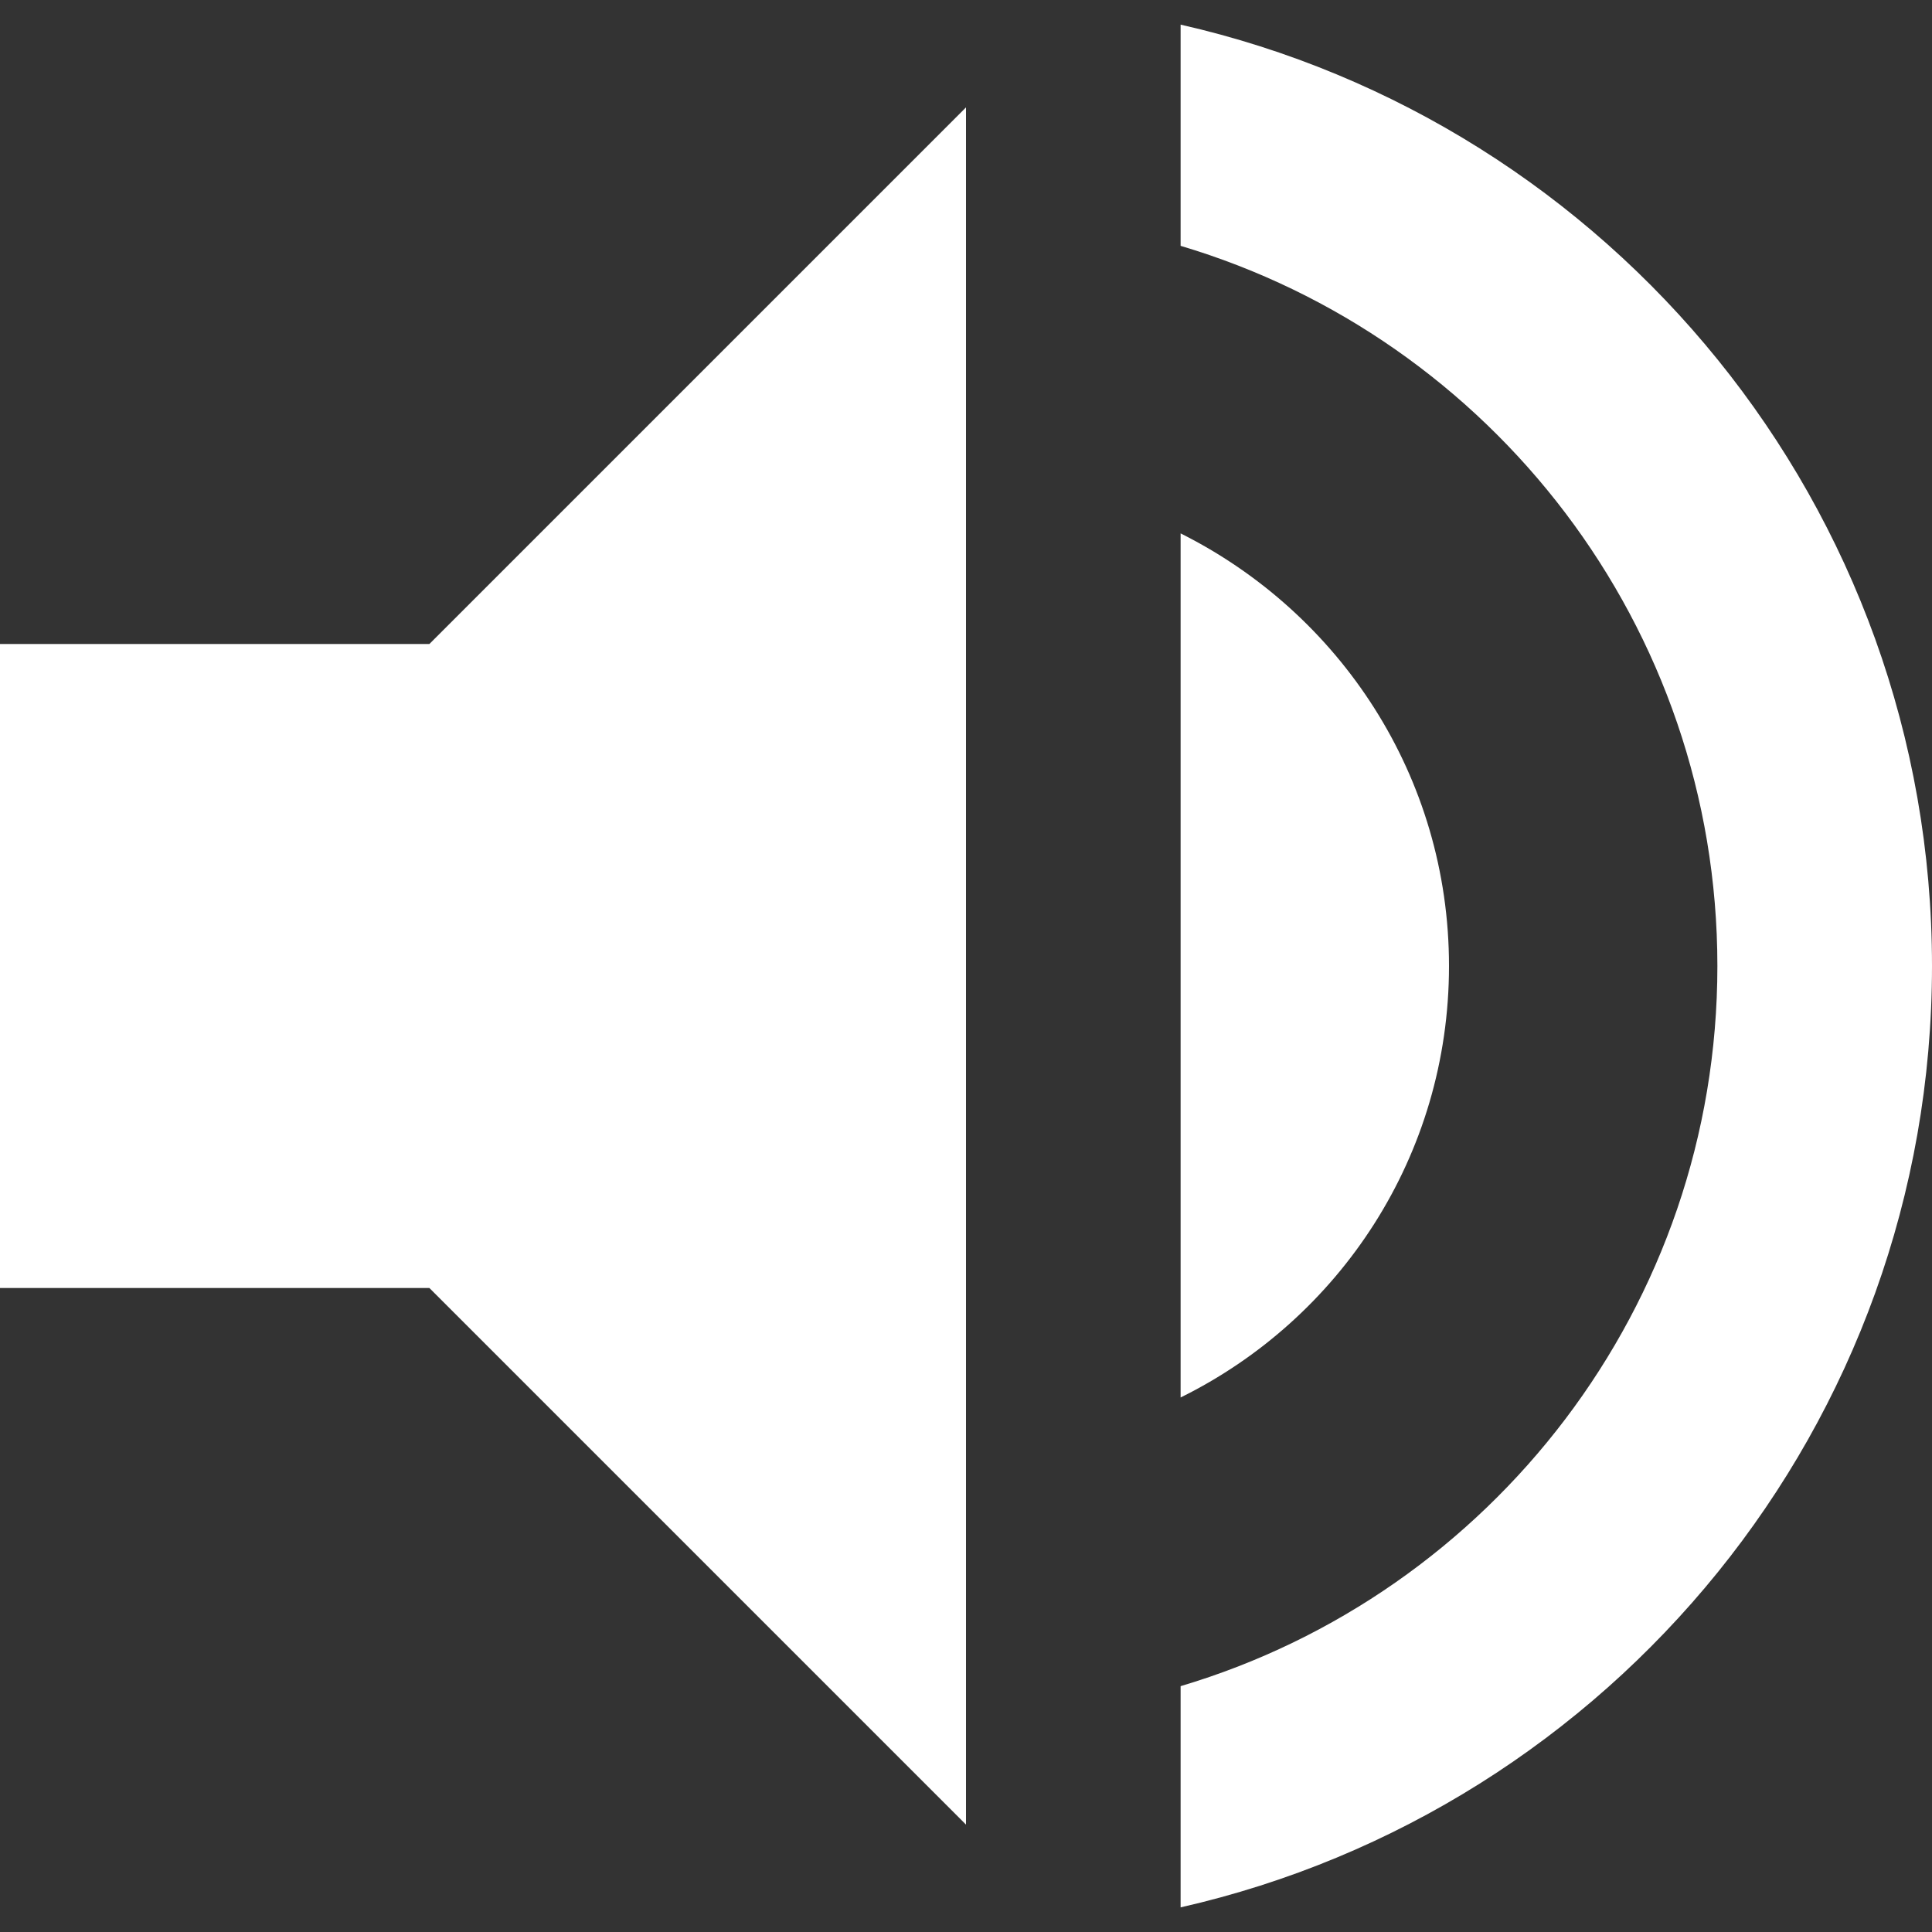 <svg width="12" height="12" viewBox="0 0 12 12" fill="none" xmlns="http://www.w3.org/2000/svg">
<rect x="0" y="0" width="12" height="12" fill="#333333" stroke="none"/>
<path d="M0 4V8H2.667L6 11.333V0.667L2.667 4H0ZM9 6C9 4.82 8.32 3.807 7.333 3.313V8.68C8.32 8.193 9 7.18 9 6ZM7.333 0.153V1.527C9.26 2.1 10.667 3.887 10.667 6C10.667 8.113 9.26 9.9 7.333 10.473V11.847C10.007 11.24 12 8.853 12 6C12 3.147 10.007 0.76 7.333 0.153Z" fill="white"/>
</svg>
